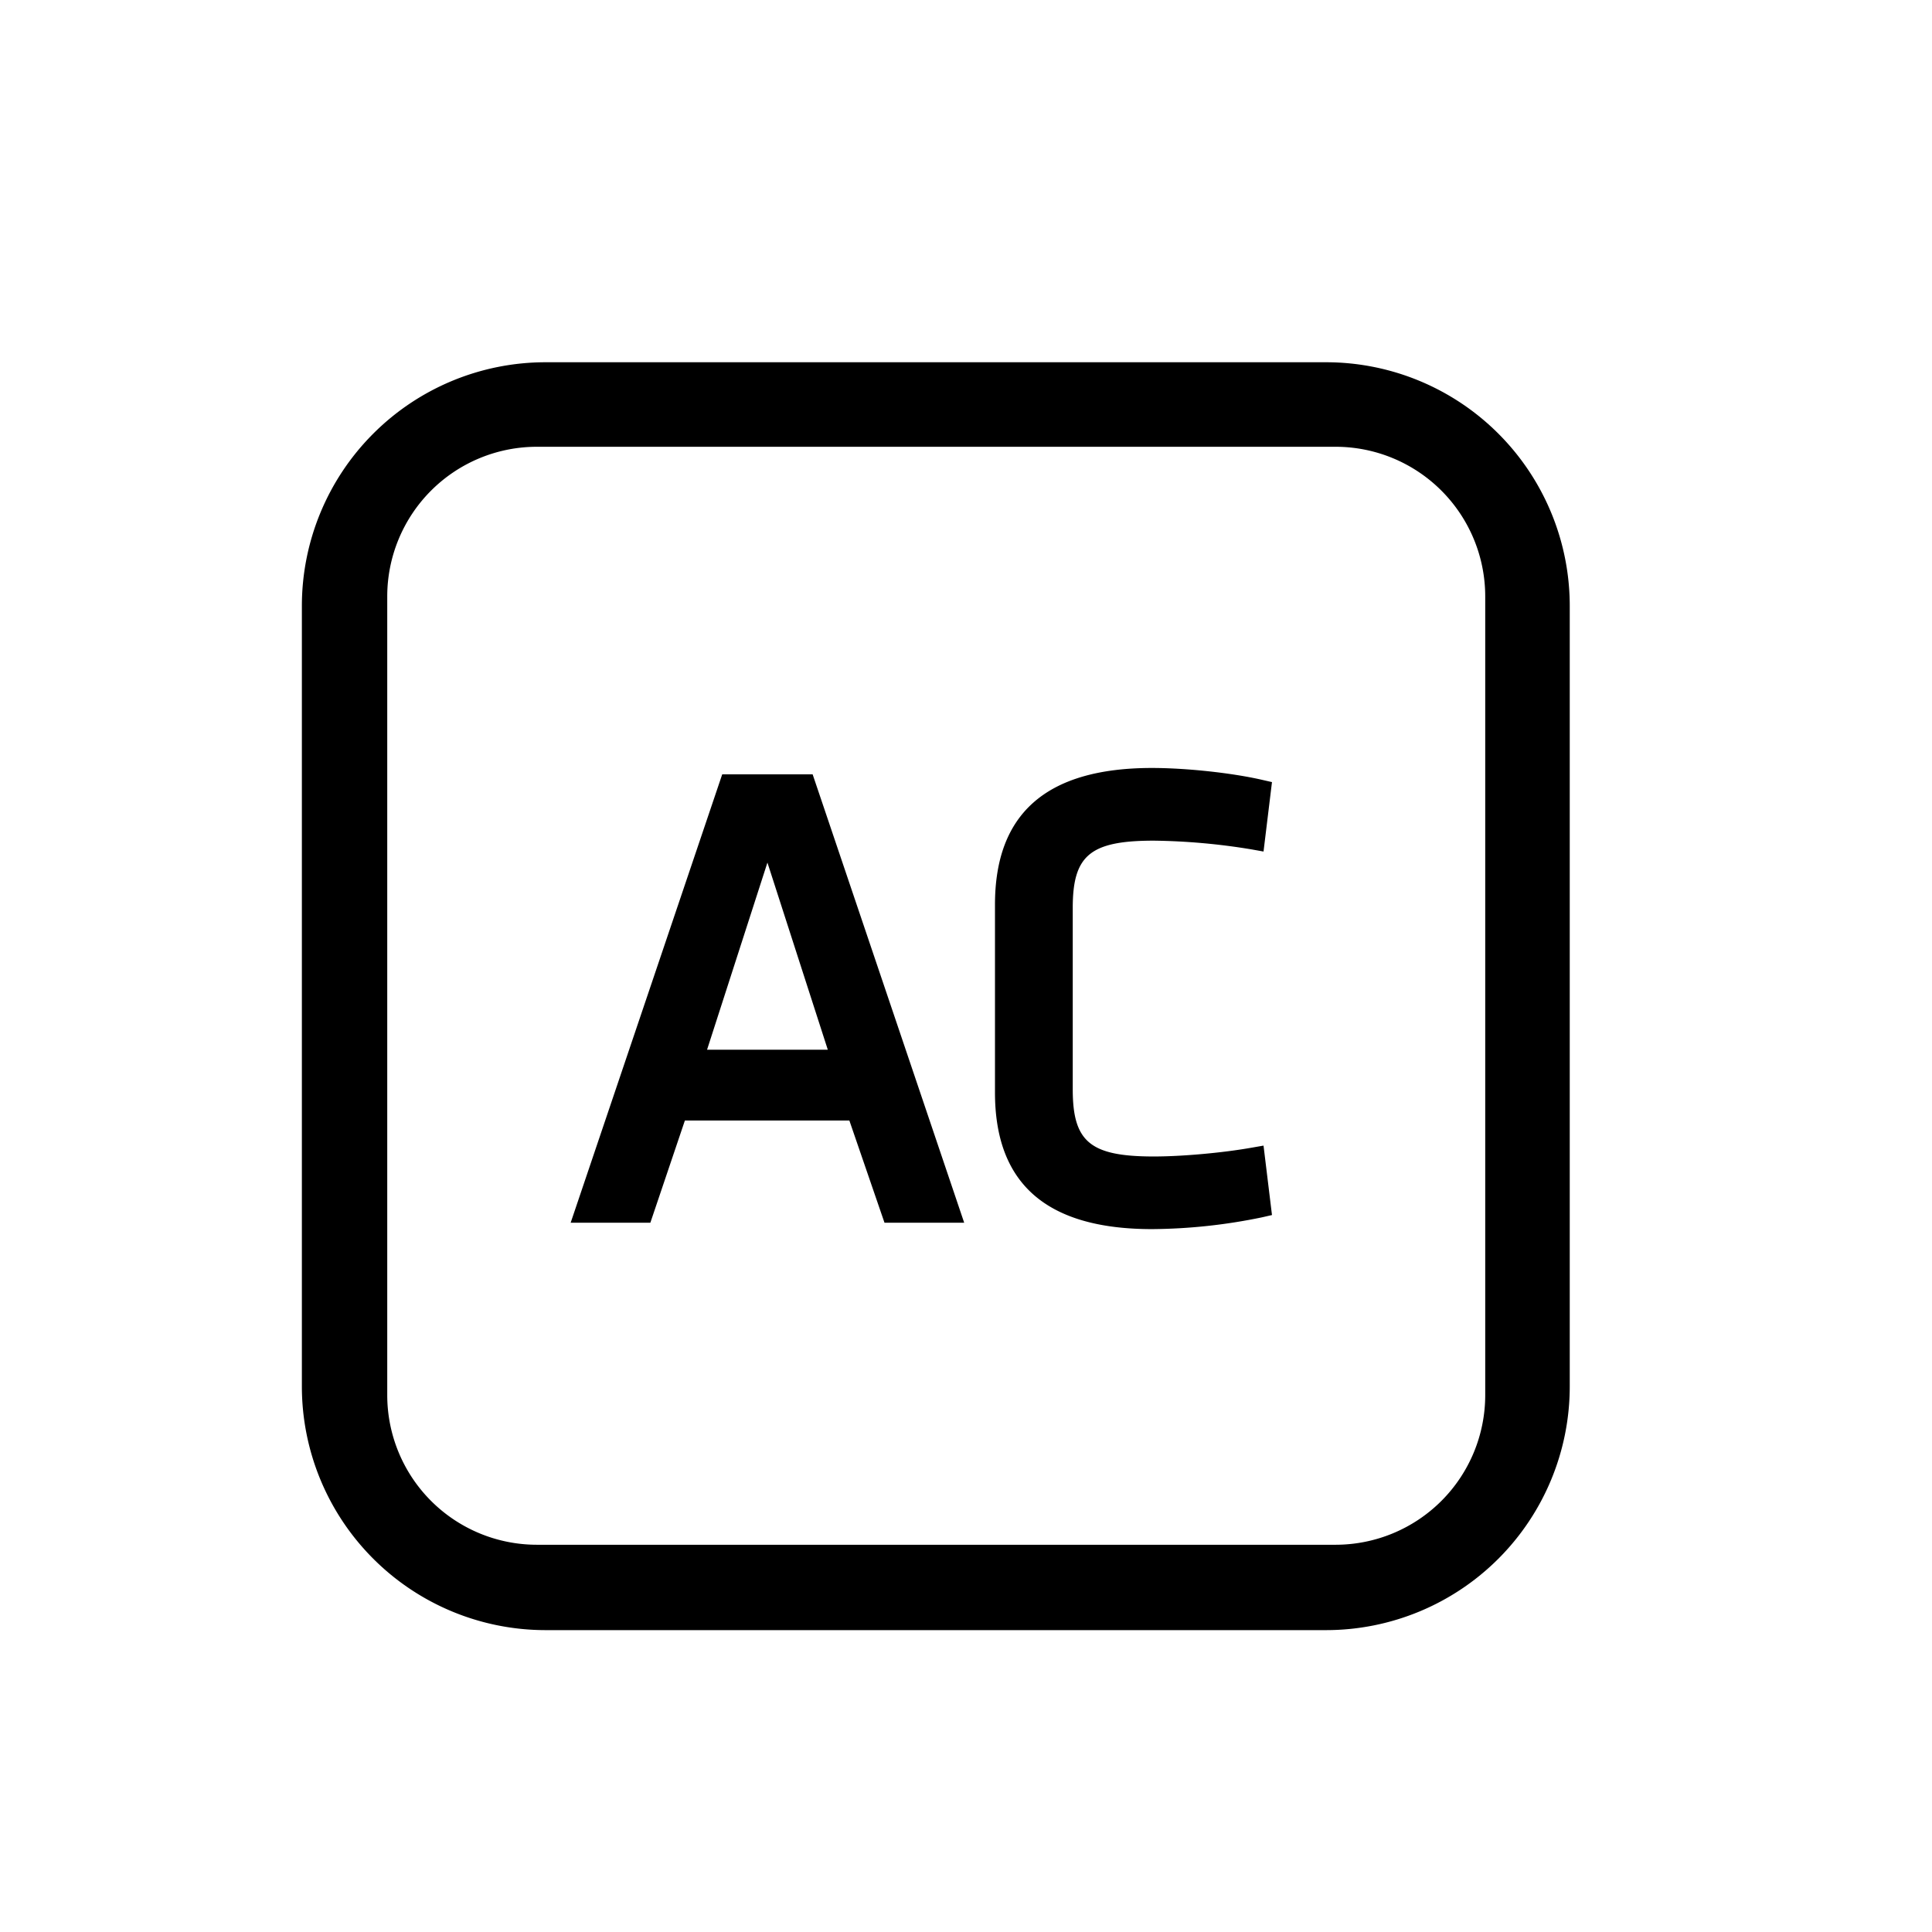<svg width="32" height="32" viewBox="0 0 32 32" xmlns="http://www.w3.org/2000/svg"><title>C2829838-ED94-4720-A2DC-A111650B00BC</title><path d="M10.772 20.252h-1.32l2.51-7.426h1.498l2.51 7.426h-1.32l-.582-1.693h-2.724l-.572 1.693zm1.939-5.965l-1 3.1h2l-1-3.1zm5.057.75v3.005c0 .87.287 1.113 1.345 1.113.45 0 1.124-.058 1.619-.146l.196-.034.14 1.15-.166.038a9.23 9.23 0 0 1-1.82.195c-1.762 0-2.602-.763-2.602-2.263v-3.111c0-1.5.84-2.264 2.602-2.264.56 0 1.313.08 1.82.196l.166.038-.14 1.15-.196-.035a10.634 10.634 0 0 0-1.619-.145c-1.058 0-1.345.243-1.345 1.113zM5 10.037A4.037 4.037 0 0 1 9.037 6h12.926A4.037 4.037 0 0 1 26 10.037v12.926A4.037 4.037 0 0 1 21.963 27H9.037A4.037 4.037 0 0 1 5 22.963V10.037zm1.414-.159v13.23a2.479 2.479 0 0 0 2.478 2.478h13.23a2.479 2.479 0 0 0 2.478-2.478V9.878A2.479 2.479 0 0 0 22.122 7.4H8.892a2.479 2.479 0 0 0-2.478 2.478z" fill-rule="nonzero" /></svg>